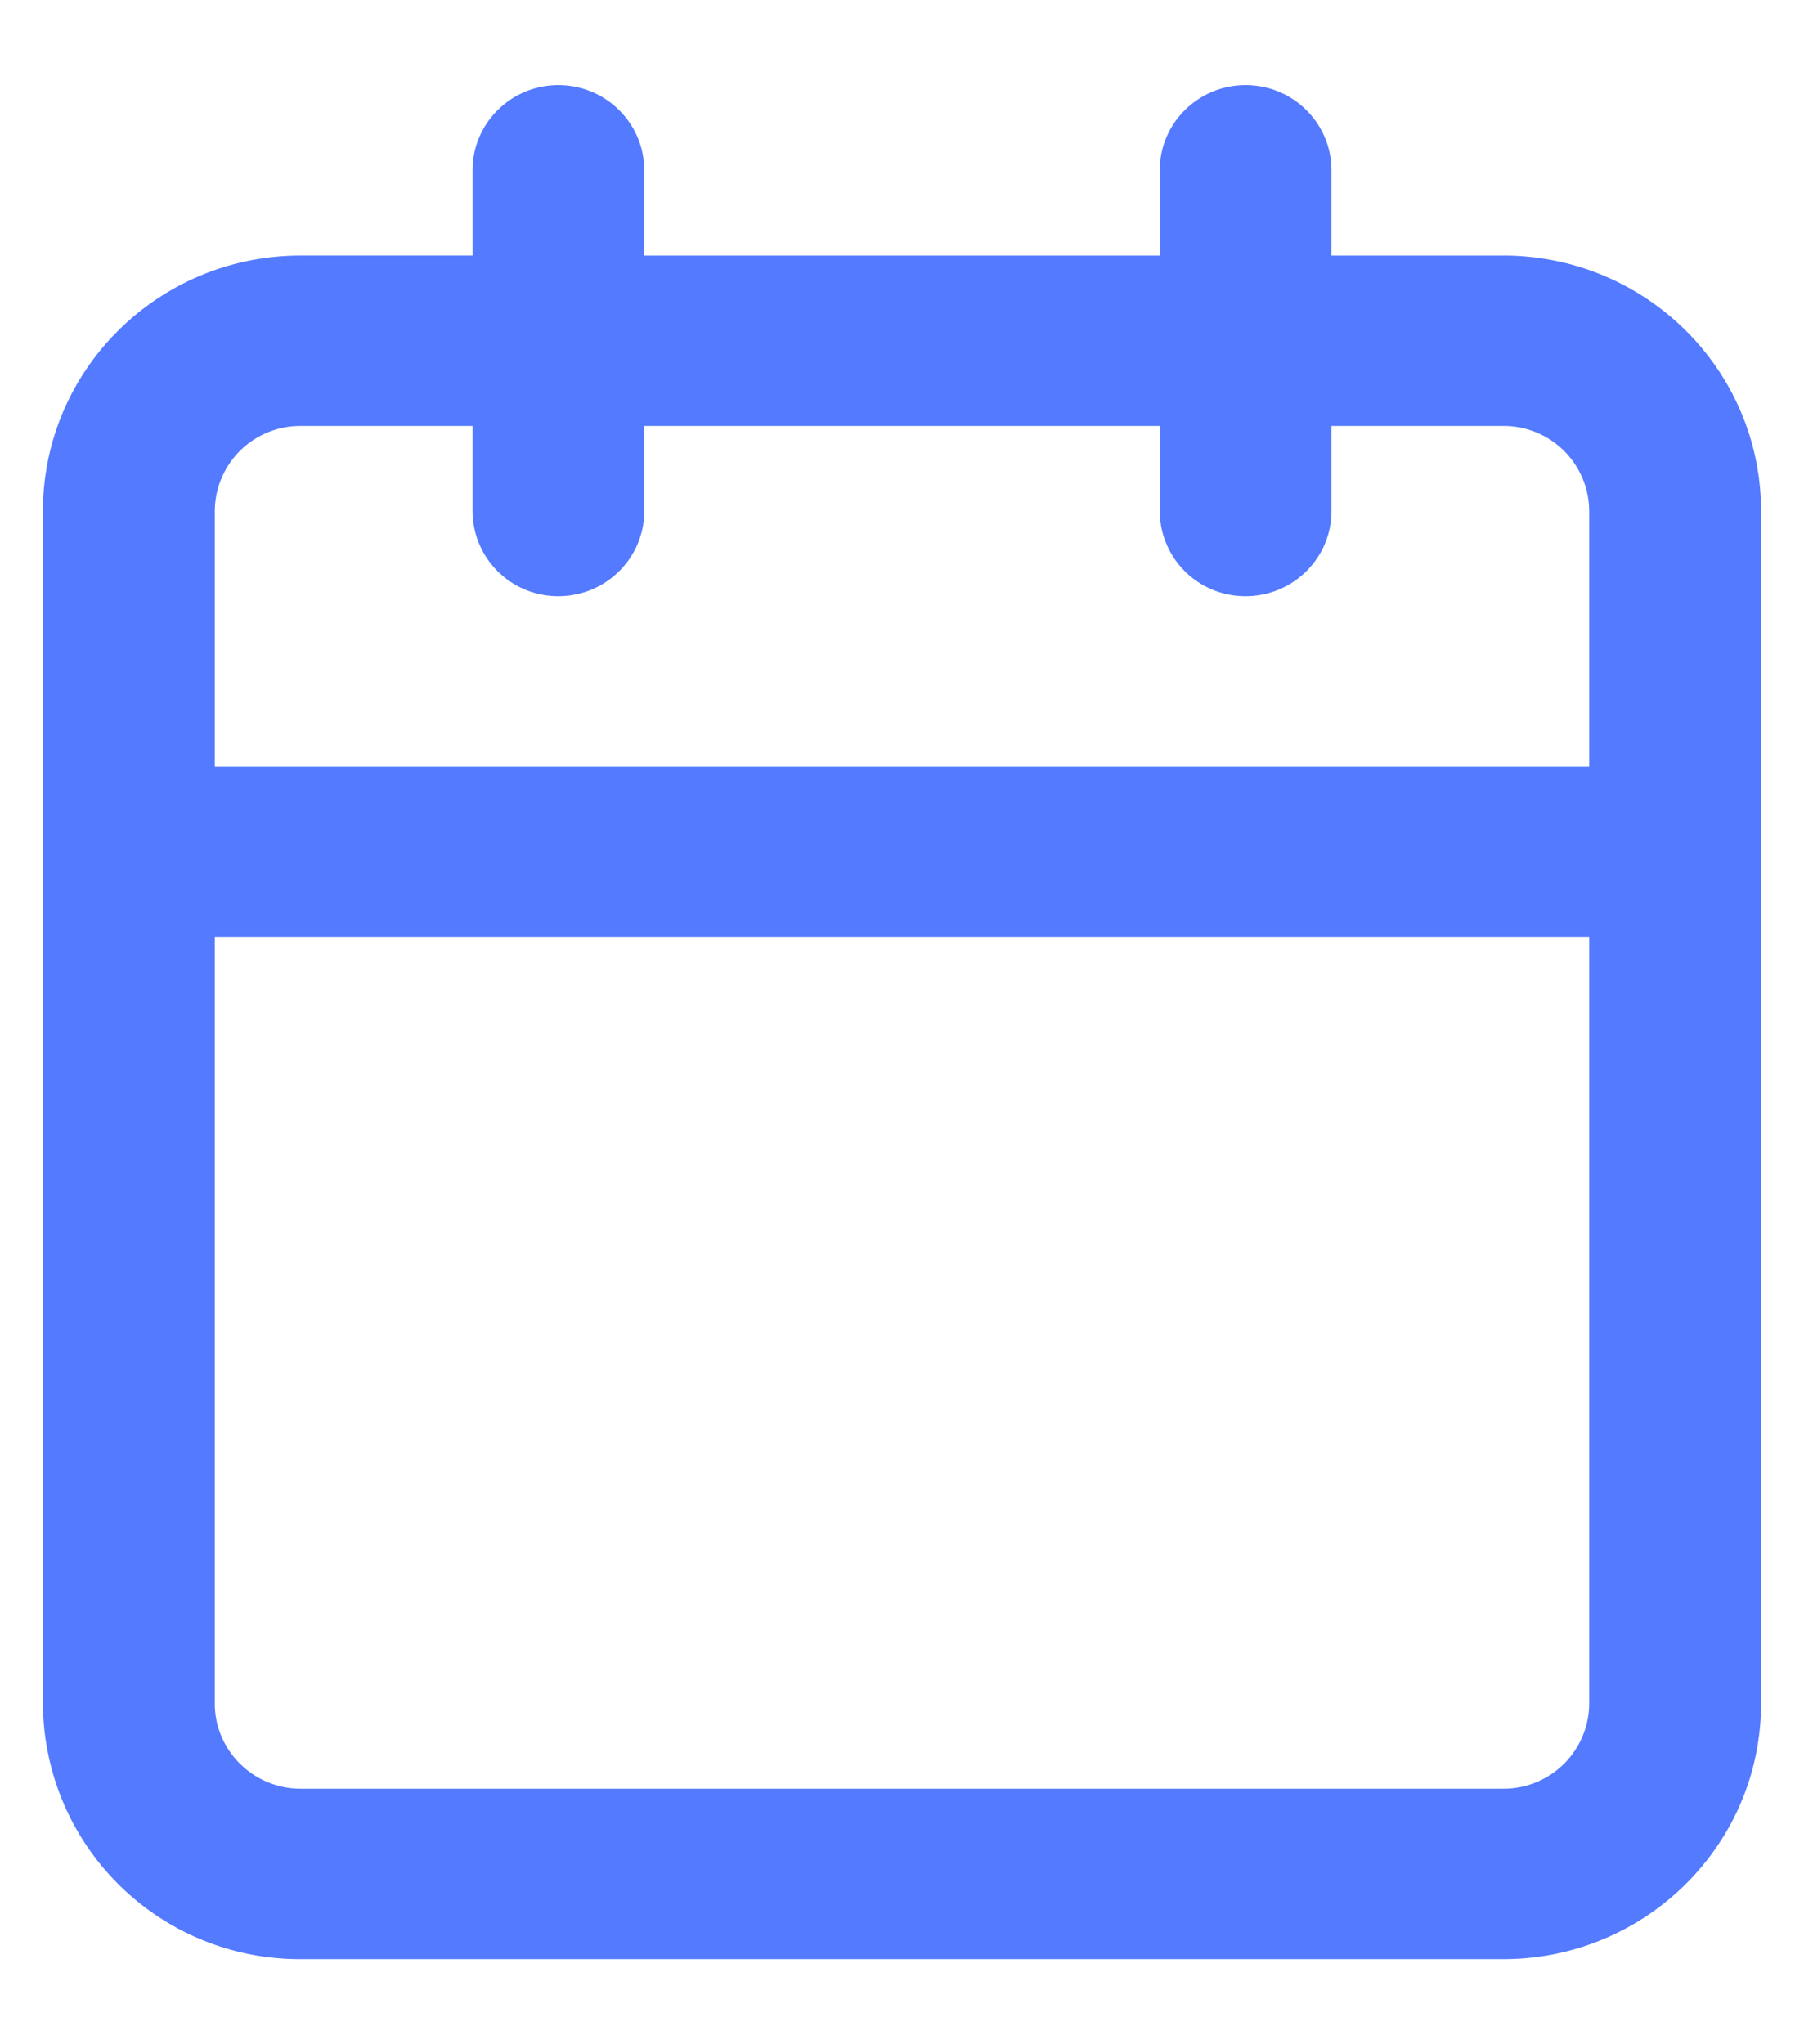 <svg xmlns="http://www.w3.org/2000/svg" xmlns:xlink="http://www.w3.org/1999/xlink" width="15" height="17" viewBox="0 0 15 17">
    <defs>
        <path id="a" d="M13.214 6.375V4.25a.711.711 0 0 0-.714-.708h-1.429v.708c0 .391-.32.708-.714.708a.711.711 0 0 1-.714-.708v-.708H5.357v.708c0 .391-.32.708-.714.708a.711.711 0 0 1-.714-.708v-.708H2.5a.711.711 0 0 0-.714.708v2.125h11.428zm0 1.417H1.786v6.375c0 .39.32.708.714.708h10a.711.711 0 0 0 .714-.708V7.792zM5.357 2.125h4.286v-.708c0-.392.32-.709.714-.709.395 0 .714.317.714.709v.708H12.5c1.183 0 2.143.951 2.143 2.125v9.917c0 1.173-.96 2.125-2.143 2.125h-10a2.134 2.134 0 0 1-2.143-2.125V4.25c0-1.174.96-2.125 2.143-2.125h1.429v-.708c0-.392.32-.709.714-.709.394 0 .714.317.714.709v.708z"/>
    </defs>
    <use fill="#537aff" fill-rule="nonzero" xlink:href="#a"/>
</svg>
